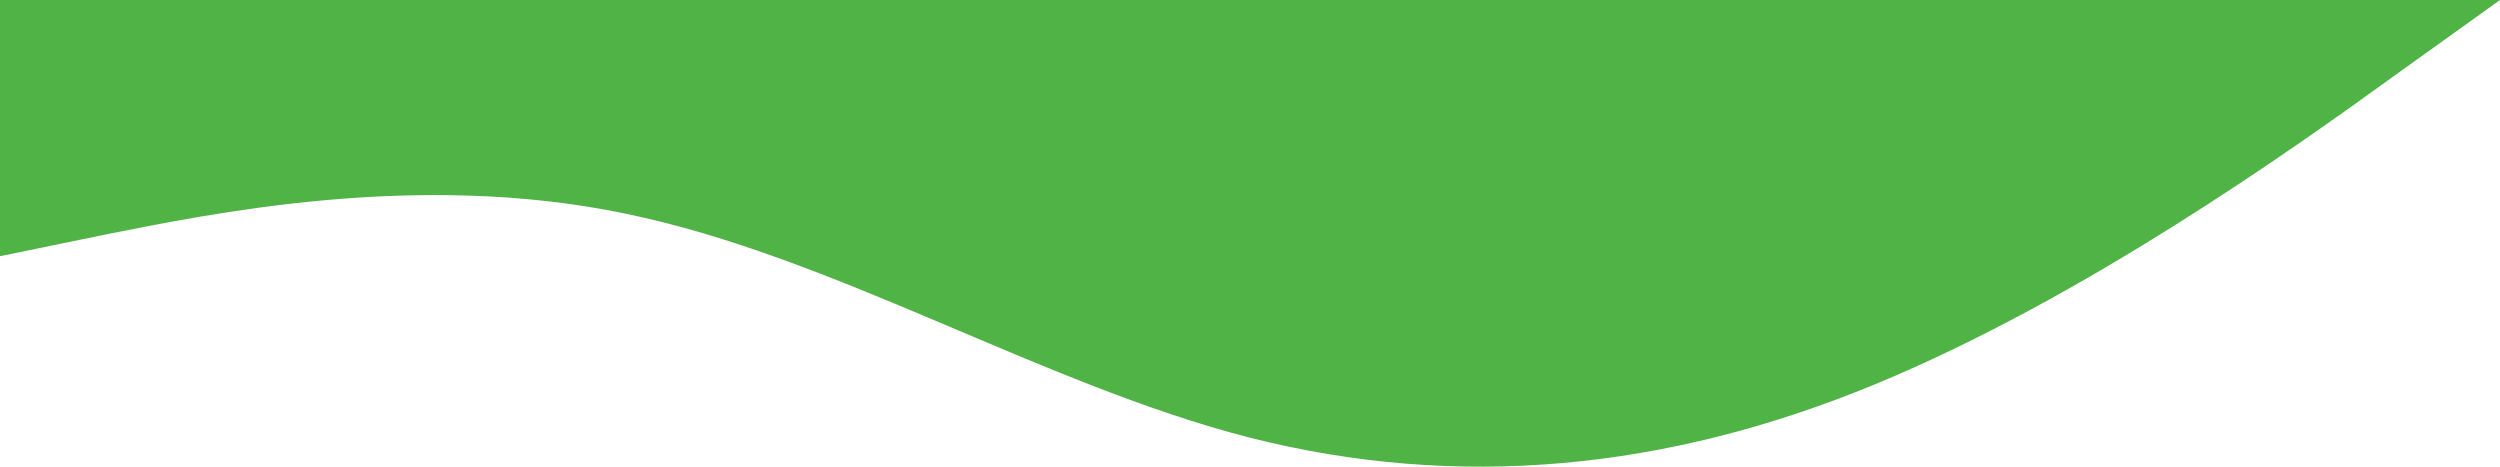 <svg width="375" height="70" viewBox="0 0 375 70" fill="none" xmlns="http://www.w3.org/2000/svg">
<path d="M0 38.43L15.625 35.217C31.25 32.125 62.5 25.52 93.75 32.035C125 38.43 156.25 57.645 187.5 65.661C218.75 73.557 250 70.555 281.25 57.645C312.5 44.735 343.75 22.517 359.375 11.199L375 0H359.375C343.75 0 312.5 0 281.25 0C250 0 218.75 0 187.5 0C156.25 0 125 0 93.75 0C62.5 0 31.25 0 15.625 0H0V38.43Z" fill="#50B345"/>
</svg>
